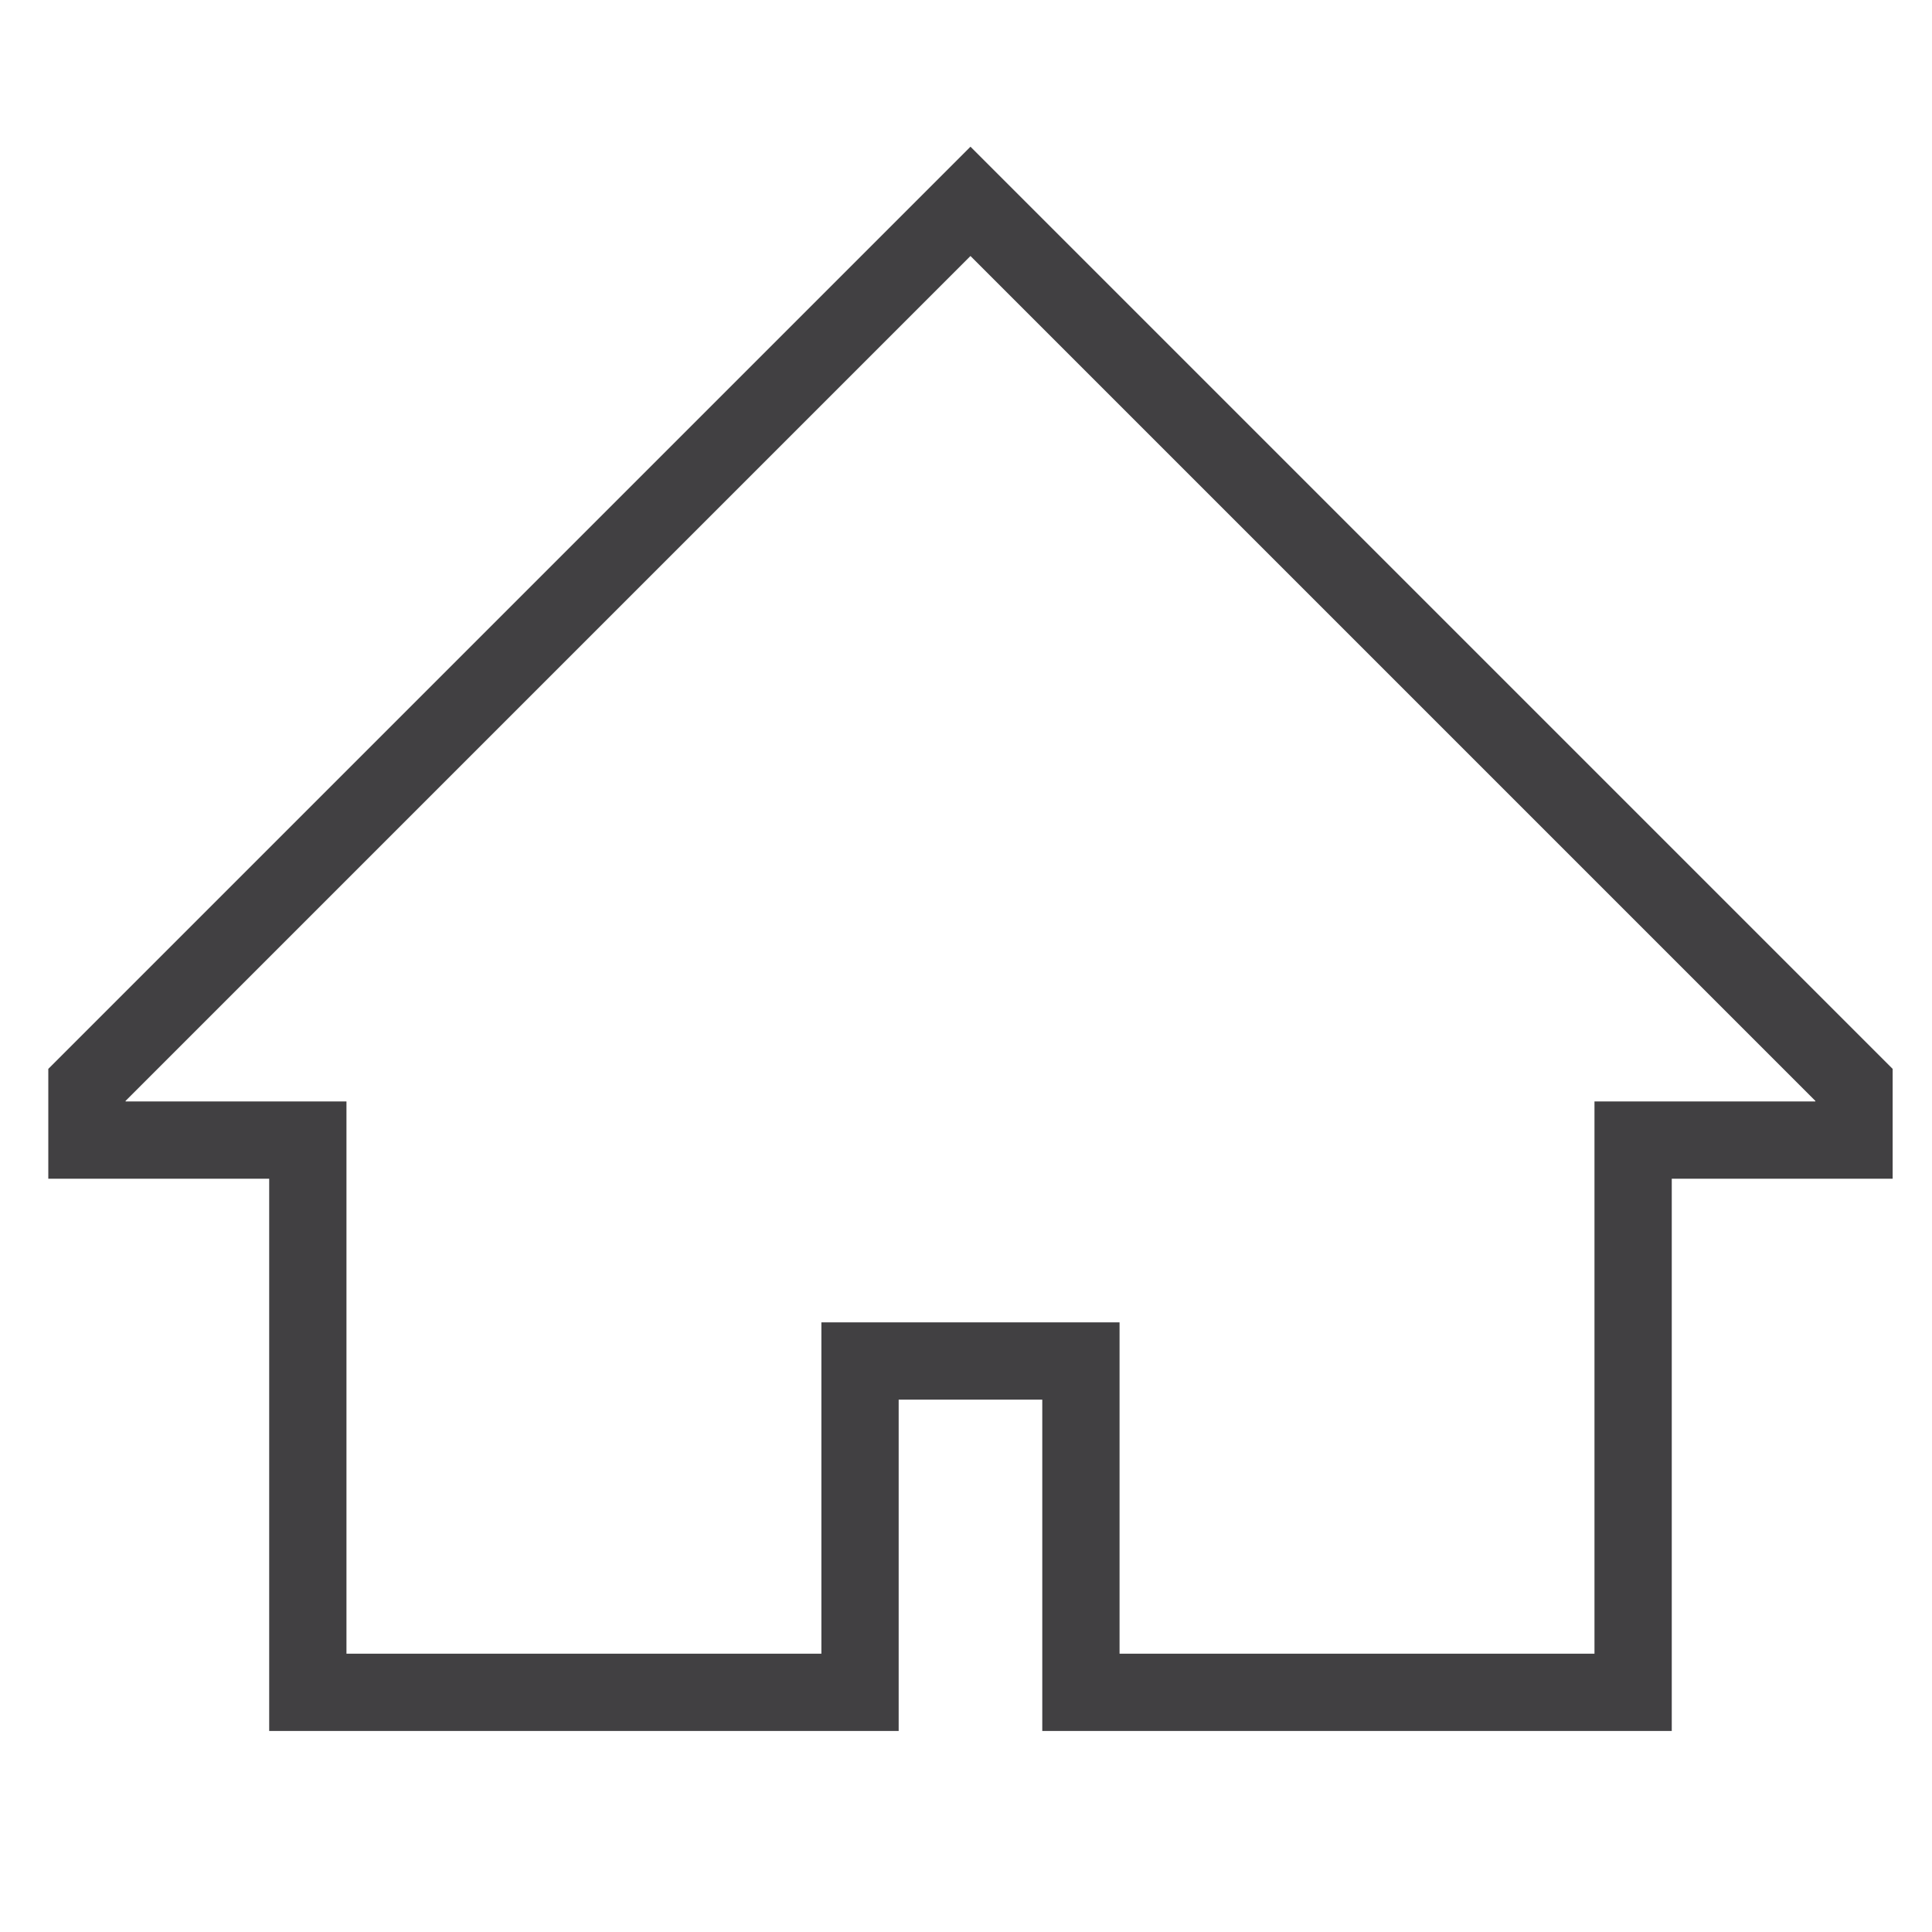 <?xml version="1.0" encoding="utf-8"?>
<!-- Generator: Adobe Illustrator 17.0.0, SVG Export Plug-In . SVG Version: 6.00 Build 0)  -->
<!DOCTYPE svg PUBLIC "-//W3C//DTD SVG 1.1//EN" "http://www.w3.org/Graphics/SVG/1.1/DTD/svg11.dtd">
<svg version="1.1" xmlns="http://www.w3.org/2000/svg" xmlns:xlink="http://www.w3.org/1999/xlink" x="0px" y="0px" width="200px"
	 height="200px" viewBox="0 0 200 200" enable-background="new 0 0 200 200" xml:space="preserve">
<g id="Layer_1" display="none">
	<path display="inline" fill="#339745" stroke="#339745" stroke-width="5" stroke-miterlimit="10" d="M101.89,7.098
		c-50.425,0-91.303,40.343-91.303,90.109c0,19.267,6.131,37.119,16.567,51.768L10,189.541L52.031,172.7
		c14.335,9.24,31.459,14.616,49.858,14.616c50.425,0,91.303-40.343,91.303-90.109S152.315,7.098,101.89,7.098z M103.138,165.186
		c-14.975,0-28.858-4.607-40.281-12.457l-25.855,10.359l10.463-24.744c-9.339-11.812-14.905-26.671-14.905-42.814
		c0-38.469,31.599-69.655,70.578-69.655s70.578,31.186,70.578,69.655S142.117,165.186,103.138,165.186z"/>
	<path display="inline" fill="#339745" stroke="#339745" stroke-width="5" stroke-miterlimit="10" d="M147.378,114.794v13.462
		c0,0-14.331,14.461-25.187,11.573s-26.924-11.344-29.53-12.327c-2.606-0.983-26.924-26.344-26.924-26.344
		s-20.41-19.802-6.514-41.081s18.673-6.948,17.805-8.251S90.49,77.014,90.49,77.014l-2.606,6.514l-5.645,6.514l6.948,8.251
		l5.645,6.514l6.568,4.343l5.157,1.737l4.777,2.171l4.395-6.08l5.593-5.819h4.343l5.211,4.082l7.817,3.908L147.378,114.794z"/>
</g>
<g id="Layer_2" display="none">
	<path display="inline" fill="none" stroke="#414042" stroke-width="5" stroke-miterlimit="10" d="M101.89,7.098
		c-50.425,0-91.303,40.343-91.303,90.109c0,19.267,6.131,37.119,16.567,51.768L10,189.541L52.031,172.7
		c14.335,9.24,31.459,14.616,49.858,14.616c50.425,0,91.303-40.343,91.303-90.109S152.315,7.098,101.89,7.098z"/>
	<path display="inline" fill="none" stroke="#414042" stroke-width="5" stroke-miterlimit="10" d="M147.378,114.794v13.462
		c0,0-14.331,14.461-25.187,11.573s-26.924-11.344-29.53-12.327c-2.606-0.983-26.924-26.344-26.924-26.344
		s-20.41-19.802-6.514-41.081s18.673-6.948,17.805-8.251S90.49,77.014,90.49,77.014l-2.606,6.514l-5.645,6.514l6.948,8.251
		l5.645,6.514l6.568,4.343l5.157,1.737l4.777,2.171l4.395-6.08l5.593-5.819h4.343l5.211,4.082l7.817,3.908L147.378,114.794z"/>
	<path display="inline" fill="none" stroke="#414042" stroke-width="5" stroke-miterlimit="10" d="M103.138,25.876
		c-38.979,0-70.578,31.186-70.578,69.655c0,16.143,5.566,31.002,14.905,42.814l-10.463,24.744l25.855-10.359
		c11.423,7.85,25.306,12.457,40.281,12.457c38.979,0,70.578-31.186,70.578-69.655C173.716,57.062,142.117,25.876,103.138,25.876z"/>
</g>
<g id="Layer_4" display="none">
	<path display="inline" fill="#00A14B" stroke="#00A14B" stroke-width="5" stroke-miterlimit="10" d="M100.286,6.675
		C47.937,6.675,5.5,48.368,5.5,99.798s42.437,93.123,94.786,93.123s94.786-41.692,94.786-93.123S152.634,6.675,100.286,6.675z
		 M163.585,52.063H128.48c-2.599-11.368-6.085-21.075-10.197-28.4C136.563,27.749,152.456,37.996,163.585,52.063z M100.494,21.707
		c3.002,0,5.965,0.168,8.881,0.485c4.59,6.219,8.52,16.662,11.343,29.871H78.396c2.784-13.028,6.644-23.371,11.154-29.619
		C93.128,21.962,96.78,21.707,100.494,21.707z M81.271,24.001c-4.03,7.285-7.451,16.867-10.01,28.062H37.402
		C48.239,38.365,63.594,28.293,81.271,24.001z M28.73,65.709h39.967c-1.274,8.472-2.097,17.577-2.384,27.096h-45.33
		C21.897,83.159,24.586,74.021,28.73,65.709z M31.012,138.877c-5.614-9.706-9.183-20.703-10.128-32.427H66.27
		c0.275,11.519,1.331,22.457,3.026,32.427H31.012z M41.011,152.522h31.152c2.367,9.311,5.351,17.37,8.79,23.742
		C65.287,172.393,51.461,163.975,41.011,152.522z M140.749,147.801v4.72h19.227c-5.537,6.069-12.024,11.283-19.227,15.423v11.868
		h-32.777v-1.526c-2.463,0.226-4.956,0.347-7.479,0.347c-4.247,0-8.416-0.329-12.483-0.956c-3.61-5.952-6.741-14.601-9.146-25.155
		h29.108v-4.72H77.672v-8.925h-1.348c-1.473-9.884-2.384-20.843-2.595-32.427h34.244V92.805H73.805
		c0.284-9.586,1.049-18.705,2.213-27.096h47.077c0.948,6.833,1.626,14.155,2,21.812h8.109c-0.394-7.609-1.125-14.923-2.162-21.812
		h41.214c4.144,8.313,6.833,17.451,7.747,27.096h-39.255v13.645h39.354c-0.763,9.47-3.24,18.464-7.122,26.689v14.663H140.749z"/>
	<polygon display="inline" fill="#00A14B" points="158.822,125.088 132.129,125.088 132.129,98.853 117.694,98.853 117.694,125.088 
		91.917,125.088 91.917,139.523 117.694,139.523 117.694,165.758 132.129,165.758 132.129,139.523 158.822,139.523 	"/>
</g>
<g id="Layer_3" display="none">
	<path display="inline" fill="none" stroke="#414042" stroke-width="4" stroke-miterlimit="10" d="M100.286,6.675
		C47.937,6.675,5.5,48.368,5.5,99.798s42.437,93.123,94.786,93.123s94.786-41.692,94.786-93.123S152.634,6.675,100.286,6.675z
		 M133.427,92.805c-0.288-9.519-1.11-18.624-2.384-27.096h41.214c4.144,8.313,6.833,17.451,7.747,27.096H133.427z M180.103,106.45
		c-0.945,11.723-4.513,22.72-10.128,32.427h-39.531c1.695-9.97,2.751-20.908,3.026-32.427H180.103z M163.585,52.063H128.48
		c-2.599-11.368-6.085-21.075-10.197-28.4C136.563,27.749,152.456,37.996,163.585,52.063z M100.494,178.633
		c-4.247,0-8.416-0.329-12.483-0.956c-3.61-5.952-6.741-14.601-9.146-25.155h41.384c-2.445,10.728-5.639,19.486-9.325,25.446
		C107.51,178.405,104.029,178.633,100.494,178.633z M76.324,138.877c-1.473-9.884-2.384-20.843-2.595-32.427h51.655
		c-0.212,11.583-1.122,22.543-2.595,32.427H76.324z M100.494,21.707c3.002,0,5.965,0.168,8.881,0.485
		c4.59,6.219,8.52,16.662,11.343,29.871H78.396c2.784-13.028,6.644-23.371,11.154-29.619C93.128,21.962,96.78,21.707,100.494,21.707
		z M123.095,65.709c1.164,8.391,1.929,17.51,2.213,27.096H73.805c0.284-9.586,1.049-18.705,2.213-27.096H123.095z M81.271,24.001
		c-4.03,7.285-7.451,16.867-10.01,28.062H37.402C48.239,38.365,63.594,28.293,81.271,24.001z M20.884,106.45H66.27
		c0.275,11.519,1.331,22.457,3.026,32.427H31.012C25.398,129.17,21.829,118.173,20.884,106.45z M20.982,92.805
		c0.914-9.645,3.604-18.783,7.747-27.096h39.967c-1.274,8.472-2.097,17.577-2.384,27.096H20.982z M41.011,152.522h31.152
		c2.367,9.311,5.351,17.37,8.79,23.742C65.287,172.393,51.461,163.975,41.011,152.522z M118.598,176.608
		c3.519-6.425,6.569-14.606,8.979-24.086h32.399C149.207,164.324,134.856,172.906,118.598,176.608z"/>
	<polygon display="inline" fill="#FFFFFF" points="172.98,118.908 140.749,118.908 140.749,87.521 107.972,87.521 107.972,118.908 
		77.672,118.908 77.672,147.801 107.972,147.801 107.972,179.812 140.749,179.812 140.749,147.801 172.98,147.801 	"/>
	<polygon display="inline" fill="none" stroke="#414042" stroke-width="4" stroke-miterlimit="10" points="166.155,124.767 
		133.345,124.767 133.345,92.52 115.601,92.52 115.601,124.767 83.917,124.767 83.917,142.511 115.601,142.511 115.601,174.758 
		133.345,174.758 133.345,142.511 166.155,142.511 	"/>
</g>
<g id="Layer_5" display="none">
	<path display="inline" fill="#339745" stroke="#339745" stroke-width="5" stroke-miterlimit="10" d="M168.876,86.725
		c-9.667,0-17.887,6.178-20.939,14.799l-12.663-0.442c0.005-0.257,0.011-0.515,0.011-0.774c0-12.758-6.641-23.964-16.655-30.352
		l13.219-18.195c1.973,0.533,4.047,0.822,6.189,0.822c13.077,0,23.679-10.601,23.679-23.679c0-13.077-10.601-23.679-23.679-23.679
		c-13.077,0-23.679,10.601-23.679,23.679c0,7.474,3.466,14.135,8.875,18.475L109.79,65.884c-3.317-1.009-6.836-1.553-10.482-1.553
		c-8.412,0-16.15,2.888-22.277,7.726L51.845,43.084c2.163-3.609,3.409-7.83,3.409-12.343c0-13.28-10.766-24.046-24.046-24.046
		c-13.28,0-24.046,10.766-24.046,24.046c0,13.28,10.766,24.046,24.046,24.046c5.292,0,10.183-1.714,14.154-4.611l25.003,28.763
		c-4.42,5.976-7.034,13.368-7.034,21.371c0,8.003,2.614,15.394,7.034,21.37L43.76,152.283c-3.507-2.445-7.769-3.883-12.368-3.883
		c-11.962,0-21.66,9.697-21.66,21.66s9.697,21.66,21.66,21.66s21.66-9.697,21.66-21.66c0-3.883-1.027-7.525-2.817-10.676
		l26.795-30.825c6.127,4.838,13.865,7.726,22.278,7.726c5.017,0,9.793-1.028,14.132-2.883l17.395,20.01
		c-5.121,4.139-8.398,10.468-8.398,17.565c0,12.469,10.108,22.577,22.578,22.577s22.577-10.108,22.577-22.577
		c0-12.469-10.108-22.577-22.577-22.577c-1.838,0-3.623,0.225-5.333,0.639l-17.923-20.619c5.658-4.524,9.921-10.72,12.039-17.84
		l12.971,0.453c1.058,11.282,10.55,20.112,22.109,20.112c12.266,0,22.21-9.944,22.21-22.21S181.142,86.725,168.876,86.725z"/>
</g>
<g id="Layer_6" display="none">
	<path display="inline" fill="none" stroke="#414042" stroke-width="5" stroke-miterlimit="10" d="M168.876,86.725
		c-9.667,0-17.887,6.178-20.939,14.799l-12.663-0.442c0.005-0.257,0.011-0.515,0.011-0.774c0-12.758-6.641-23.964-16.655-30.352
		l13.219-18.195c1.973,0.533,4.047,0.822,6.189,0.822c13.077,0,23.679-10.601,23.679-23.679c0-13.077-10.601-23.679-23.679-23.679
		c-13.077,0-23.679,10.601-23.679,23.679c0,7.474,3.466,14.135,8.875,18.475L109.79,65.884c-3.317-1.009-6.836-1.553-10.482-1.553
		c-8.412,0-16.15,2.888-22.277,7.726L51.845,43.084c2.163-3.609,3.409-7.83,3.409-12.343c0-13.28-10.766-24.046-24.046-24.046
		c-13.28,0-24.046,10.766-24.046,24.046c0,13.28,10.766,24.046,24.046,24.046c5.292,0,10.183-1.714,14.154-4.611l25.003,28.763
		c-4.42,5.976-7.034,13.368-7.034,21.371c0,8.003,2.614,15.394,7.034,21.37L43.76,152.283c-3.507-2.445-7.769-3.883-12.368-3.883
		c-11.962,0-21.66,9.697-21.66,21.66s9.697,21.66,21.66,21.66s21.66-9.697,21.66-21.66c0-3.883-1.027-7.525-2.817-10.676
		l26.795-30.825c6.127,4.838,13.865,7.726,22.278,7.726c5.017,0,9.793-1.028,14.132-2.883l17.395,20.01
		c-5.121,4.139-8.398,10.468-8.398,17.565c0,12.469,10.108,22.577,22.578,22.577s22.577-10.108,22.577-22.577
		c0-12.469-10.108-22.577-22.577-22.577c-1.838,0-3.623,0.225-5.333,0.639l-17.923-20.619c5.658-4.524,9.921-10.72,12.039-17.84
		l12.971,0.453c1.058,11.282,10.55,20.112,22.109,20.112c12.266,0,22.21-9.944,22.21-22.21S181.142,86.725,168.876,86.725z"/>
</g>
<g id="Layer_8" display="none">
	<g display="inline">
		<polygon fill="#00A14B" stroke="#00A14B" stroke-width="4" stroke-miterlimit="10" points="177.795,29.086 139.065,29.086 
			139.065,45.339 177.795,45.339 177.795,179.859 22.181,179.859 22.181,45.339 61.949,45.339 61.949,29.086 22.181,29.086 
			6.273,29.086 6.273,45.339 6.273,179.859 6.273,193 22.181,193 177.795,193 193.703,193 193.703,179.859 193.703,45.339 
			193.703,29.086 		"/>
		
			<rect x="38.434" y="84.761" fill="#00A14B" stroke="#00A14B" stroke-width="4" stroke-miterlimit="10" width="29.394" height="29.74"/>
		
			<rect x="84.772" y="84.761" fill="#00A14B" stroke="#00A14B" stroke-width="4" stroke-miterlimit="10" width="30.086" height="29.74"/>
		
			<rect x="130.765" y="84.761" fill="#00A14B" stroke="#00A14B" stroke-width="4" stroke-miterlimit="10" width="30.085" height="29.74"/>
		
			<rect x="38.78" y="131.792" fill="#00A14B" stroke="#00A14B" stroke-width="4" stroke-miterlimit="10" width="29.394" height="29.74"/>
		
			<rect x="85.118" y="131.792" fill="#00A14B" stroke="#00A14B" stroke-width="4" stroke-miterlimit="10" width="30.085" height="29.74"/>
		
			<rect x="131.111" y="131.792" fill="#00A14B" stroke="#00A14B" stroke-width="4" stroke-miterlimit="10" width="30.086" height="29.74"/>
		<path fill="#00A14B" stroke="#00A14B" stroke-width="4" stroke-miterlimit="10" d="M131.96,6.954H68.677v61.554h63.283V6.954z
			 M124.449,44.86H107.85v15.907H94.363V44.86H78.11V32.065h16.253V16.157h13.487v15.907h16.599V44.86z"/>
	</g>
</g>
<g id="Layer_7" display="none">
	<g display="inline">
		<g>
			<polygon fill="none" stroke="#414042" stroke-width="5" stroke-miterlimit="10" points="177.795,29.086 139.065,29.086 
				139.065,45.339 177.795,45.339 177.795,179.859 22.181,179.859 22.181,45.339 61.949,45.339 61.949,29.086 22.181,29.086 
				6.273,29.086 6.273,45.339 6.273,179.859 6.273,193 22.181,193 177.795,193 193.703,193 193.703,179.859 193.703,45.339 
				193.703,29.086 			"/>
			
				<rect x="38.434" y="84.761" fill="none" stroke="#414042" stroke-width="5" stroke-miterlimit="10" width="29.394" height="29.74"/>
			
				<rect x="84.772" y="84.761" fill="none" stroke="#414042" stroke-width="5" stroke-miterlimit="10" width="30.086" height="29.74"/>
			
				<rect x="130.765" y="84.761" fill="none" stroke="#414042" stroke-width="5" stroke-miterlimit="10" width="30.085" height="29.74"/>
			
				<rect x="38.78" y="131.792" fill="none" stroke="#414042" stroke-width="5" stroke-miterlimit="10" width="29.394" height="29.74"/>
			
				<rect x="85.118" y="131.792" fill="none" stroke="#414042" stroke-width="5" stroke-miterlimit="10" width="30.085" height="29.74"/>
			
				<rect x="131.111" y="131.792" fill="none" stroke="#414042" stroke-width="5" stroke-miterlimit="10" width="30.086" height="29.74"/>
		</g>
		<path fill="none" stroke="#414042" stroke-width="5" stroke-miterlimit="10" d="M131.96,6.954H68.677v61.554h63.283V6.954z
			 M124.449,44.86H107.85v15.907H94.363V44.86H78.11V32.065h16.253V16.157h13.487v15.907h16.599V44.86z"/>
	</g>
</g>
<g id="Layer_10">
	<polygon fill="none" stroke="#414042" stroke-width="8" stroke-miterlimit="10" points="9,112.307 100.463,20.844 191.926,112.307 
		191.926,118.023 169.06,118.023 169.06,175.188 111.896,175.188 111.896,140.889 89.03,140.889 89.03,175.188 31.866,175.188 
		31.866,118.023 9,118.023 	"/>
</g>
<g id="Layer_11" display="none">
	<polygon display="inline" fill="#00A14B" stroke="#00A14B" stroke-width="8" stroke-miterlimit="10" points="9,112.307 
		100.463,20.844 191.926,112.307 191.926,118.023 169.06,118.023 169.06,175.188 111.896,175.188 111.896,140.889 89.03,140.889 
		89.03,175.188 31.866,175.188 31.866,118.023 9,118.023 	"/>
</g>
</svg>
